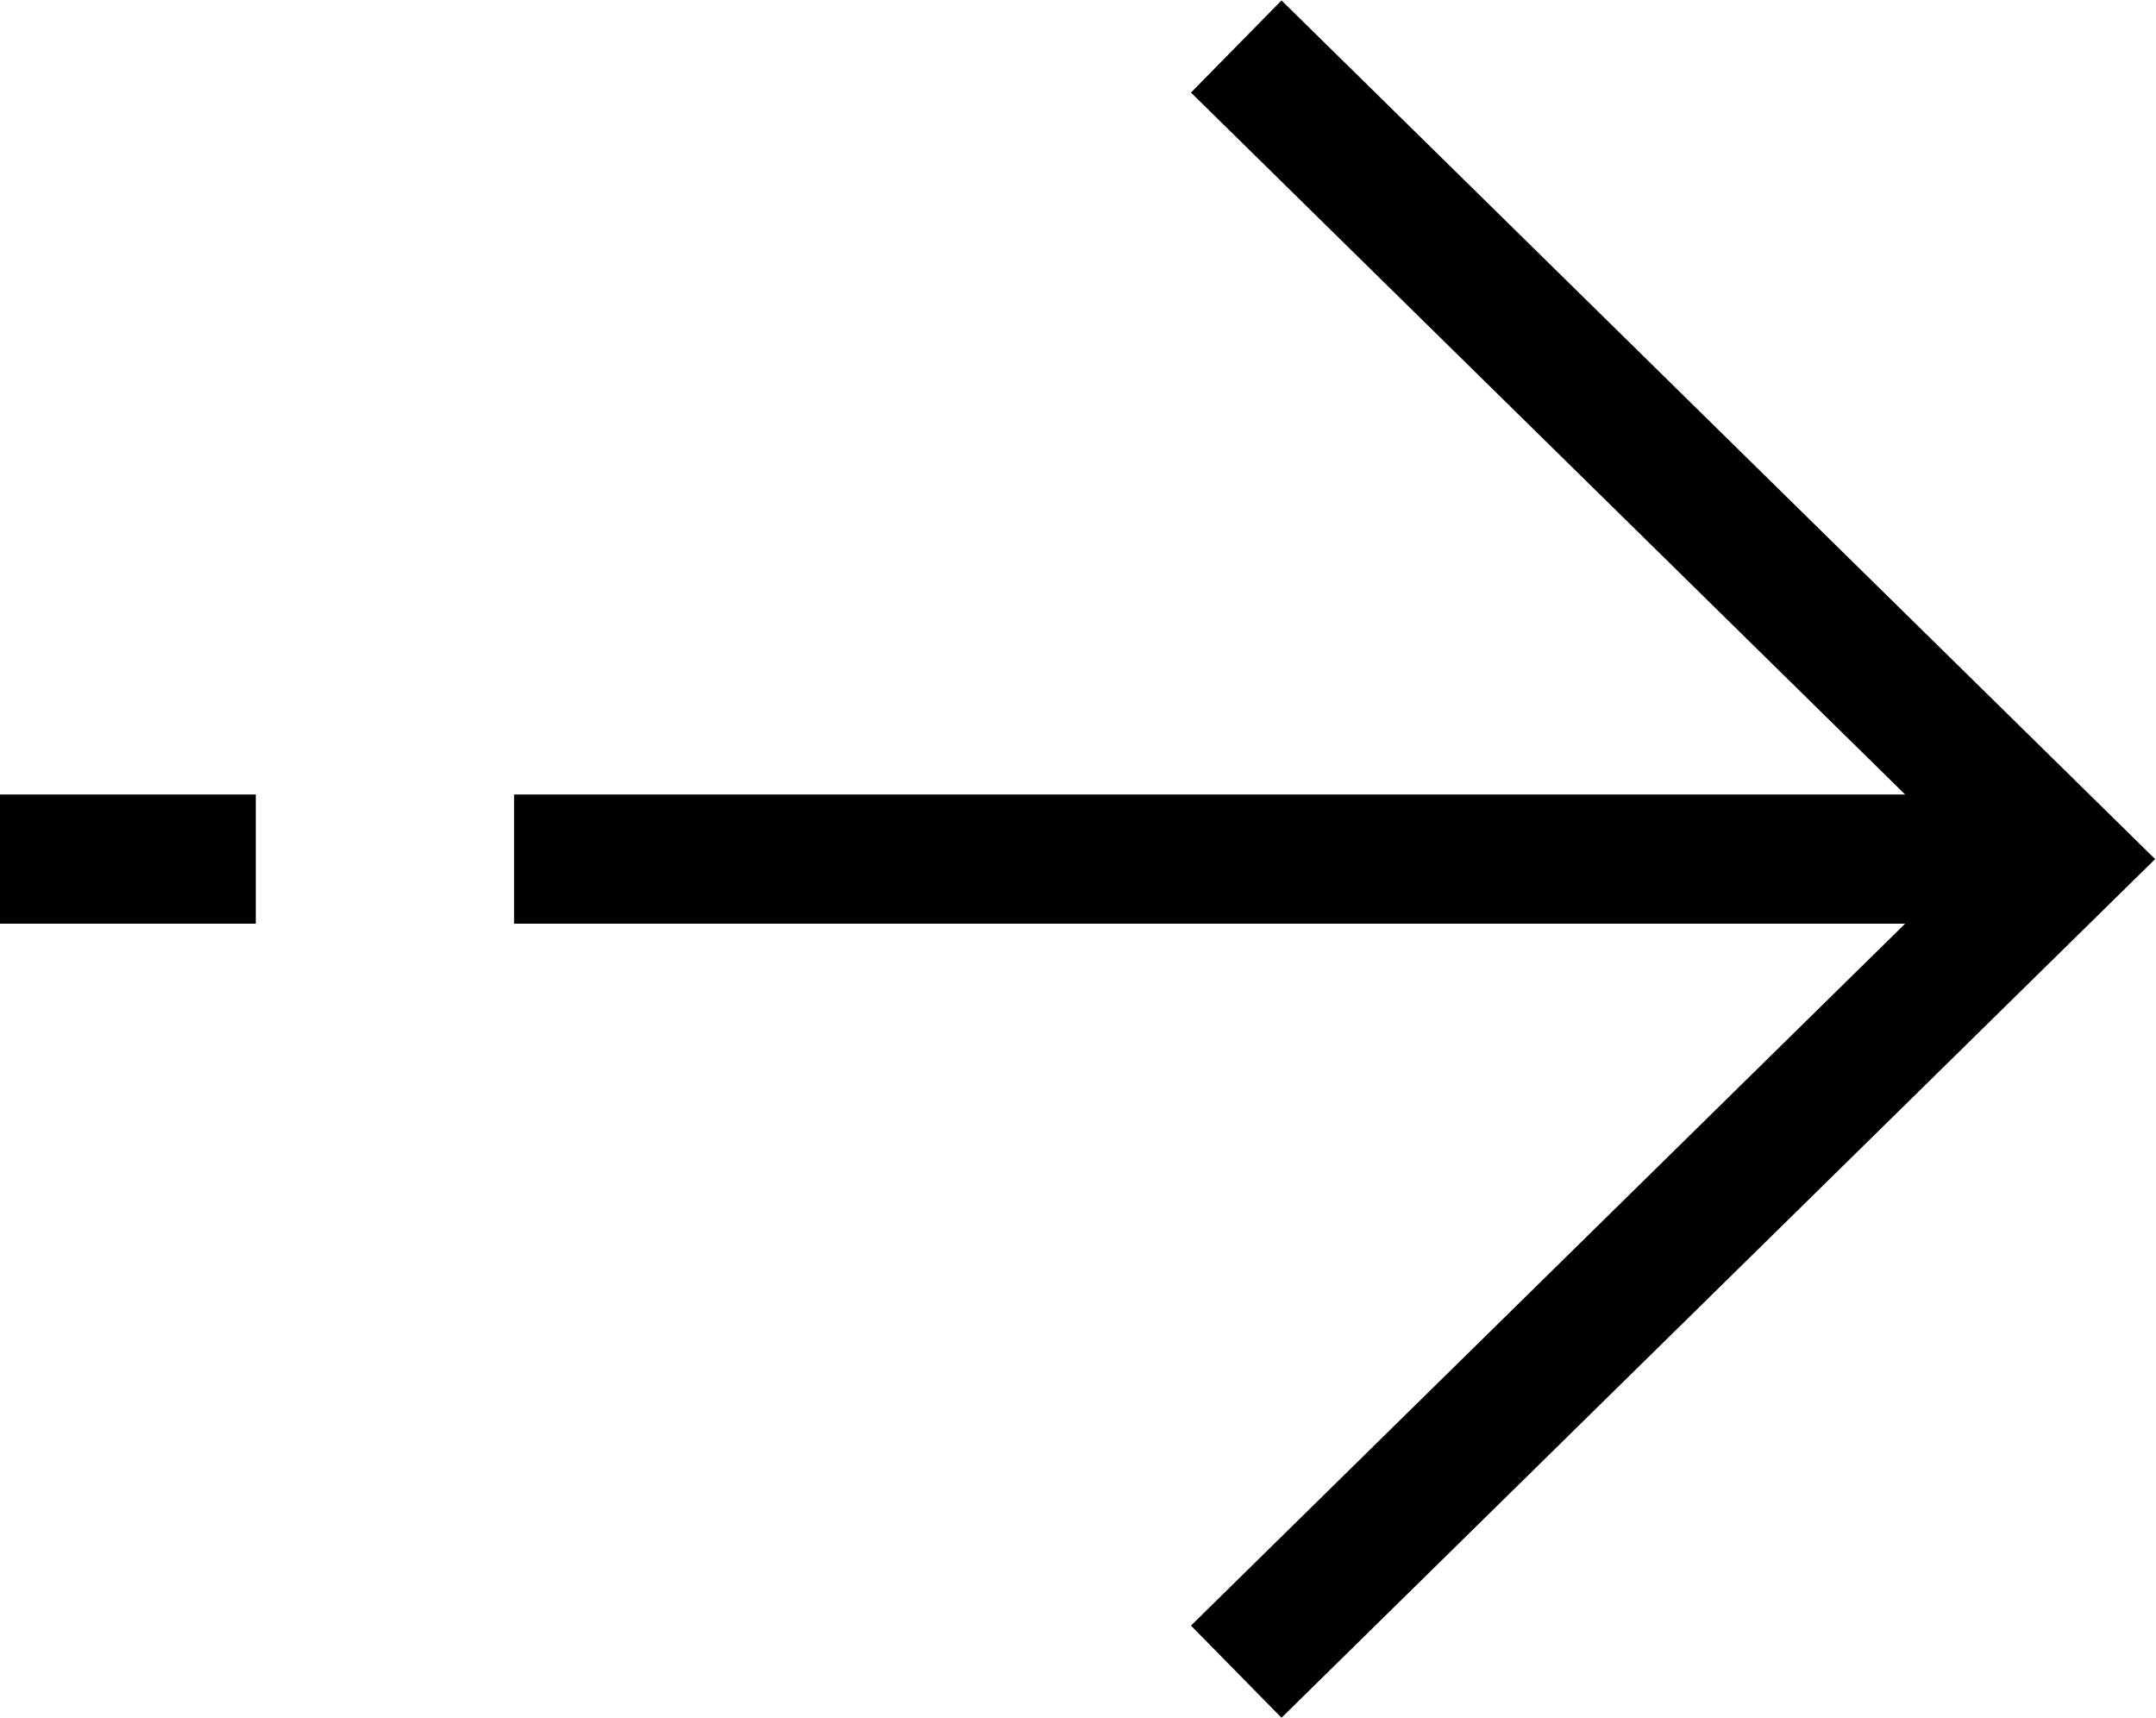 <?xml version="1.0" encoding="UTF-8"?><svg id="pfeil-1_svg__Ebene_2" xmlns="http://www.w3.org/2000/svg" viewBox="0 0 16.69 13.3" preserveraspectratio="xMidYMid"><defs/><g id="pfeil-1_svg__Ebene_1-2"><g id="pfeil-1_svg__Gruppe_35"><path id="pfeil-1_svg__Pfad_129" d="M1.98,6.65H0" style="fill:none;stroke:currentColor;stroke-dasharray:0 0 2 2"/><g id="pfeil-1_svg__Ebene_2-2"><g id="pfeil-1_svg__Ebene_1-3"><path id="pfeil-1_svg__Pfad_134" d="M9.57,12.94l6.4-6.29L9.57,.36" style="stroke-miterlimit:10;fill:none;stroke:currentColor"/><line id="pfeil-1_svg__Linie_1" x1="15.97" y1="6.65" x2="3.98" y2="6.65" style="stroke-miterlimit:10;fill:none;stroke:currentColor"/></g></g></g></g></svg>
